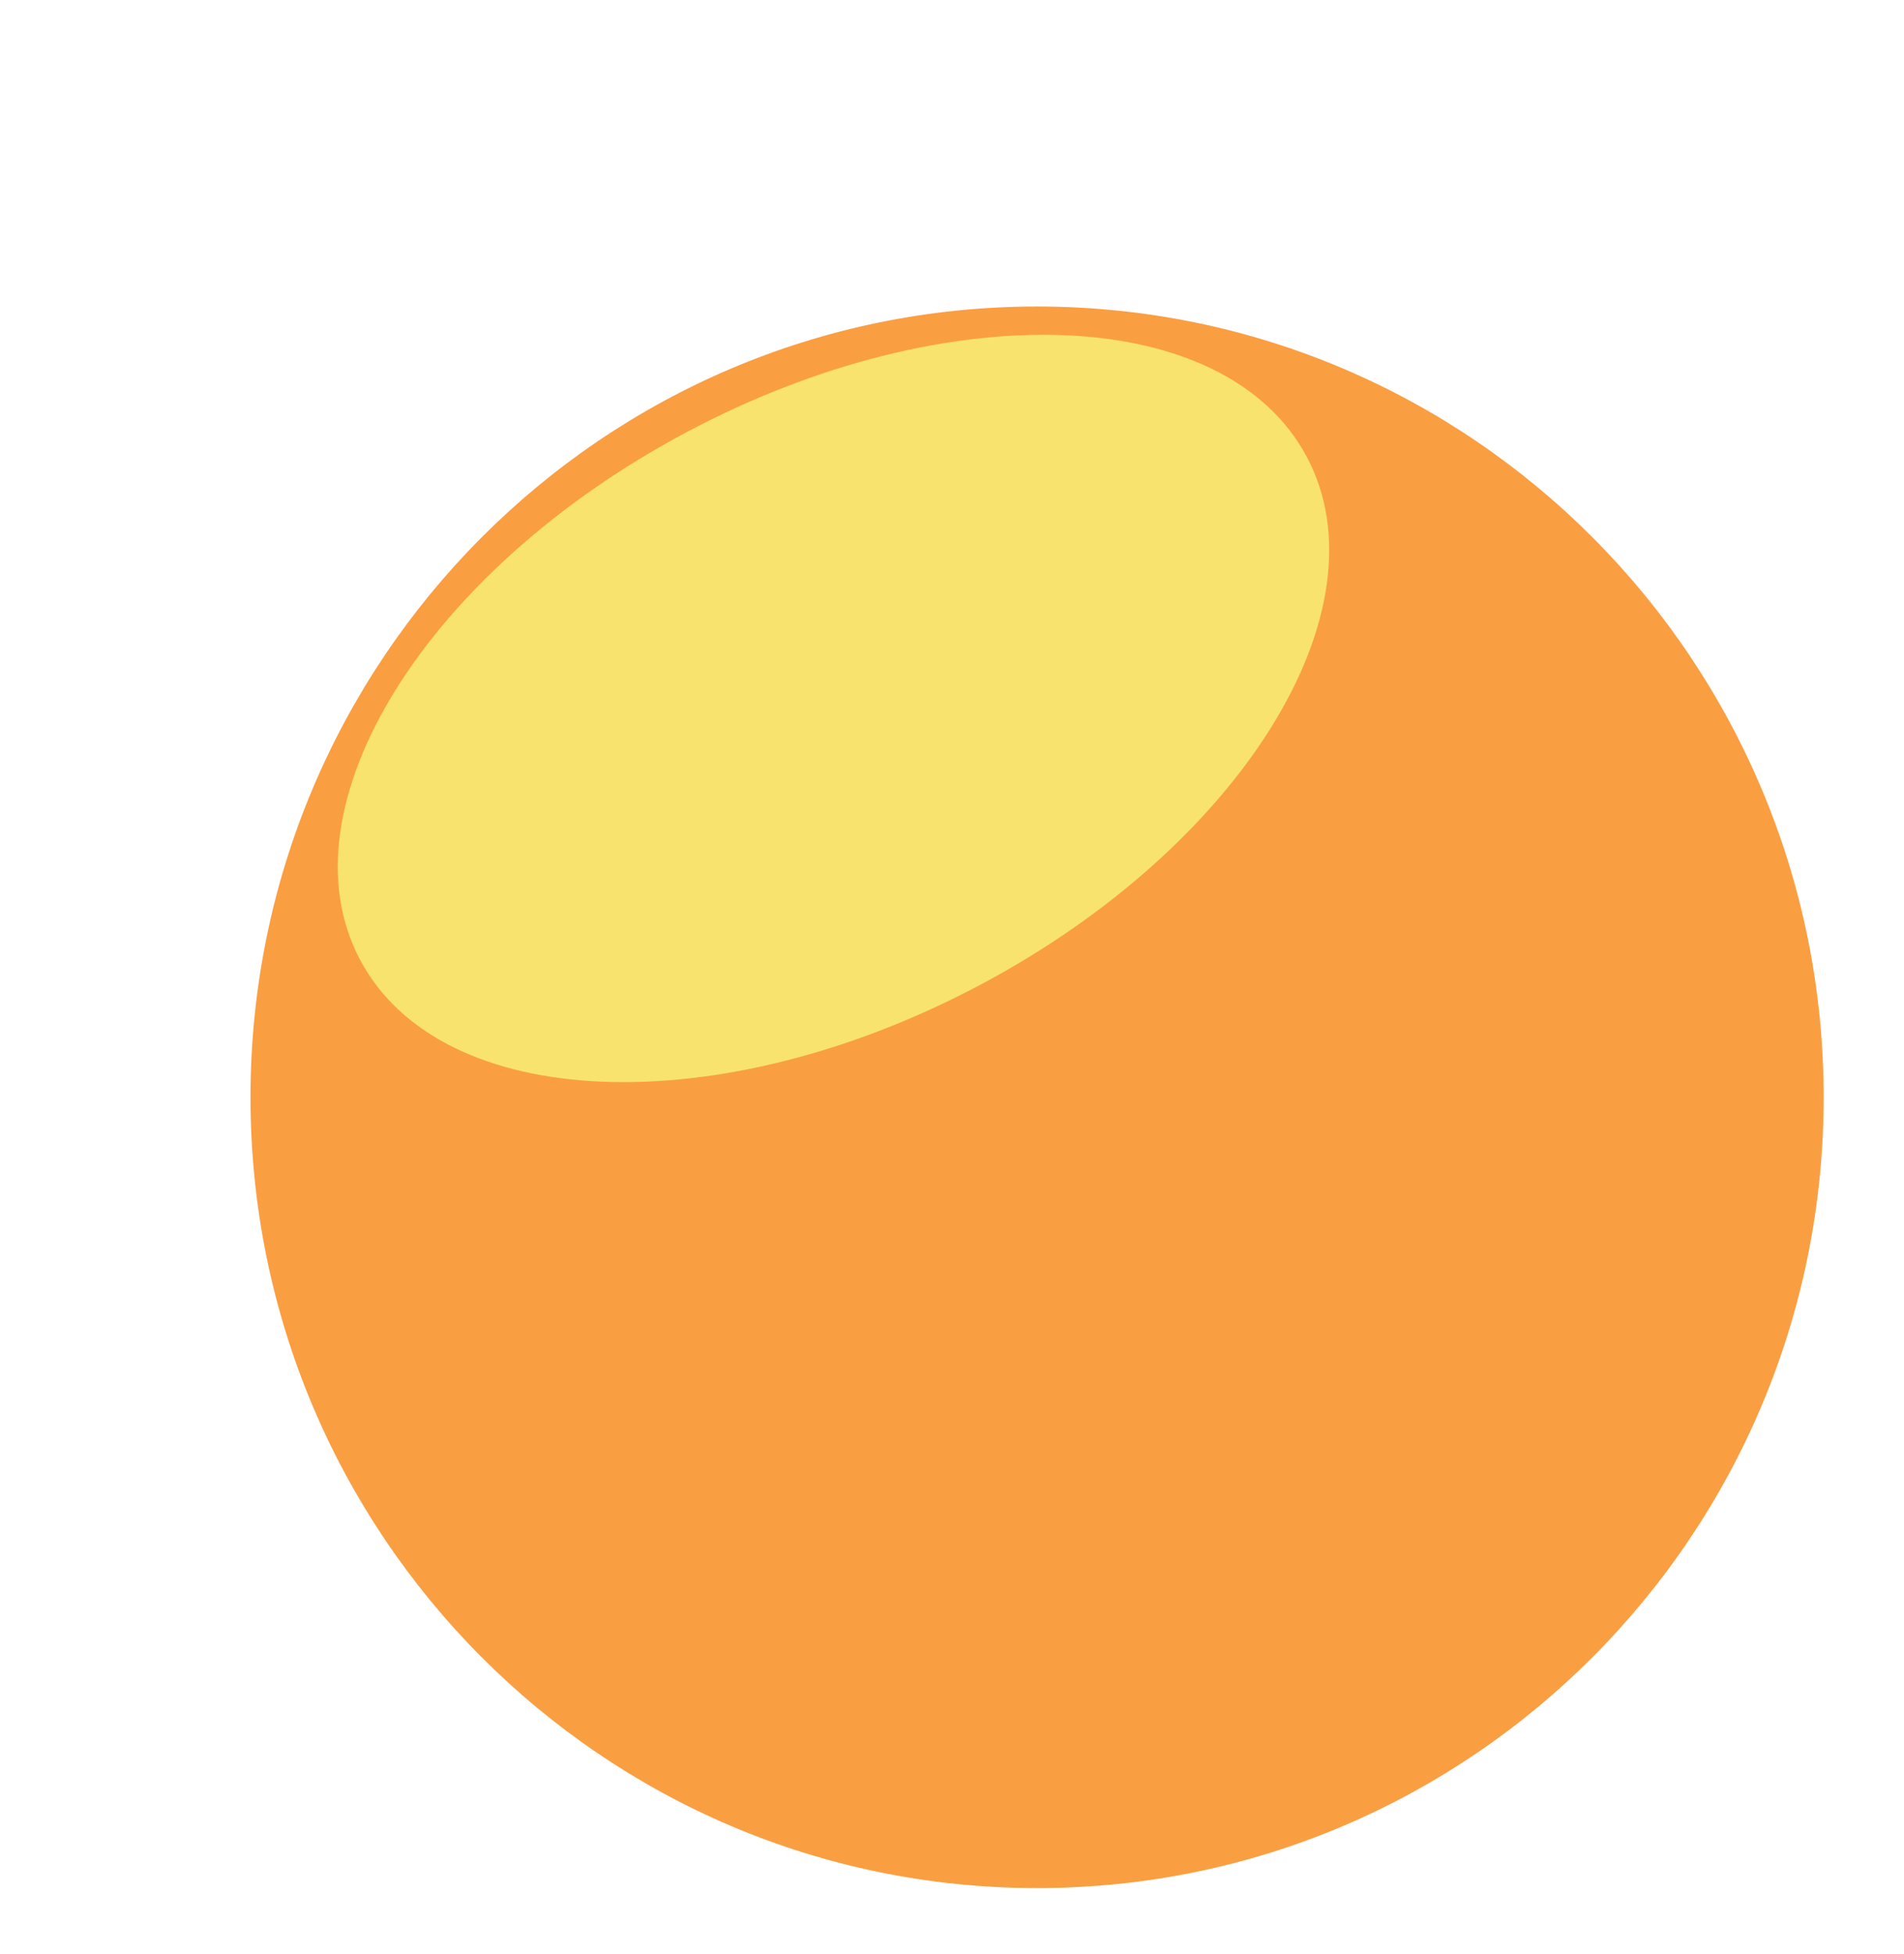 <svg width="116" height="119" viewBox="0 0 116 119" fill="none" xmlns="http://www.w3.org/2000/svg">
<g filter="url(#filter0_f_306_292)">
<path d="M63.184 115C89.651 115 111.106 93.436 111.106 66.835C111.106 40.234 89.651 18.669 63.184 18.669C36.717 18.669 15.261 40.234 15.261 66.835C15.261 93.436 36.717 115 63.184 115Z" fill="#FA9E42"/>
<g filter="url(#filter1_f_306_292)">
<path d="M59.721 59.985C75.648 51.525 84.556 37.131 79.618 27.834C74.68 18.537 57.766 17.858 41.839 26.317C25.912 34.777 17.003 49.172 21.941 58.469C26.879 67.766 43.794 68.445 59.721 59.985Z" fill="#F8E36F"/>
</g>
</g>
<defs>
<filter id="filter0_f_306_292" x="11.261" y="14.669" width="103.845" height="104.331" filterUnits="userSpaceOnUse" color-interpolation-filters="sRGB">
<feFlood flood-opacity="0" result="BackgroundImageFix"/>
<feBlend mode="normal" in="SourceGraphic" in2="BackgroundImageFix" result="shape"/>
<feGaussianBlur stdDeviation="2" result="effect1_foregroundBlur_306_292"/>
</filter>
<filter id="filter1_f_306_292" x="0.579" y="0.391" width="100.402" height="85.52" filterUnits="userSpaceOnUse" color-interpolation-filters="sRGB">
<feFlood flood-opacity="0" result="BackgroundImageFix"/>
<feBlend mode="normal" in="SourceGraphic" in2="BackgroundImageFix" result="shape"/>
<feGaussianBlur stdDeviation="10" result="effect1_foregroundBlur_306_292"/>
</filter>
</defs>
</svg>
